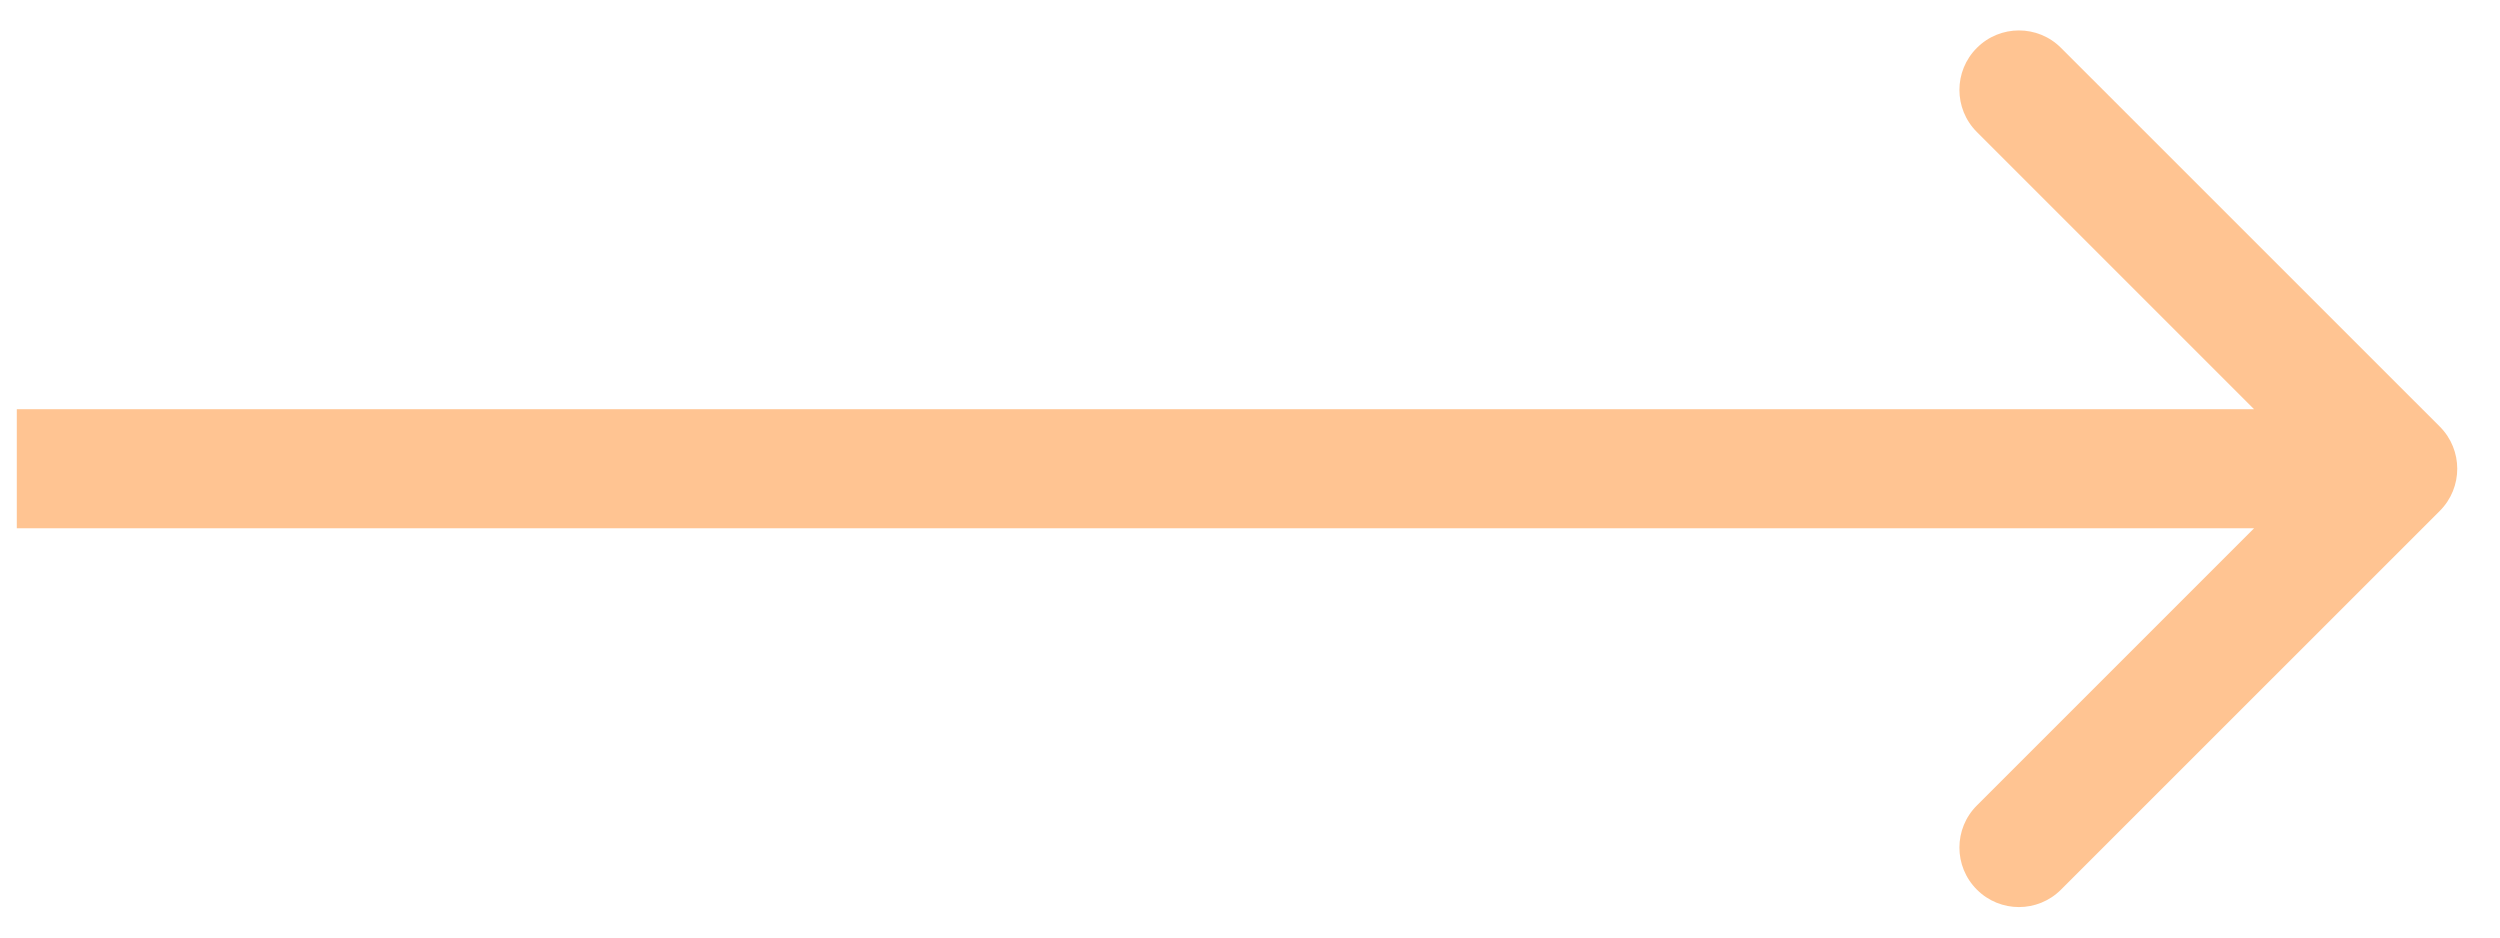 <svg width="32" height="12" viewBox="0 0 32 12" fill="none" xmlns="http://www.w3.org/2000/svg">
<path d="M31.23 6.539C31.527 6.241 31.527 5.759 31.23 5.461L26.381 0.613C26.084 0.315 25.601 0.315 25.304 0.613C25.006 0.91 25.006 1.392 25.304 1.69L29.614 6L25.304 10.31C25.006 10.607 25.006 11.09 25.304 11.387C25.601 11.685 26.084 11.685 26.381 11.387L31.23 6.539ZM0.215 6.762H30.691V5.238H0.215V6.762Z" fill="#FFC492"/>
</svg>
